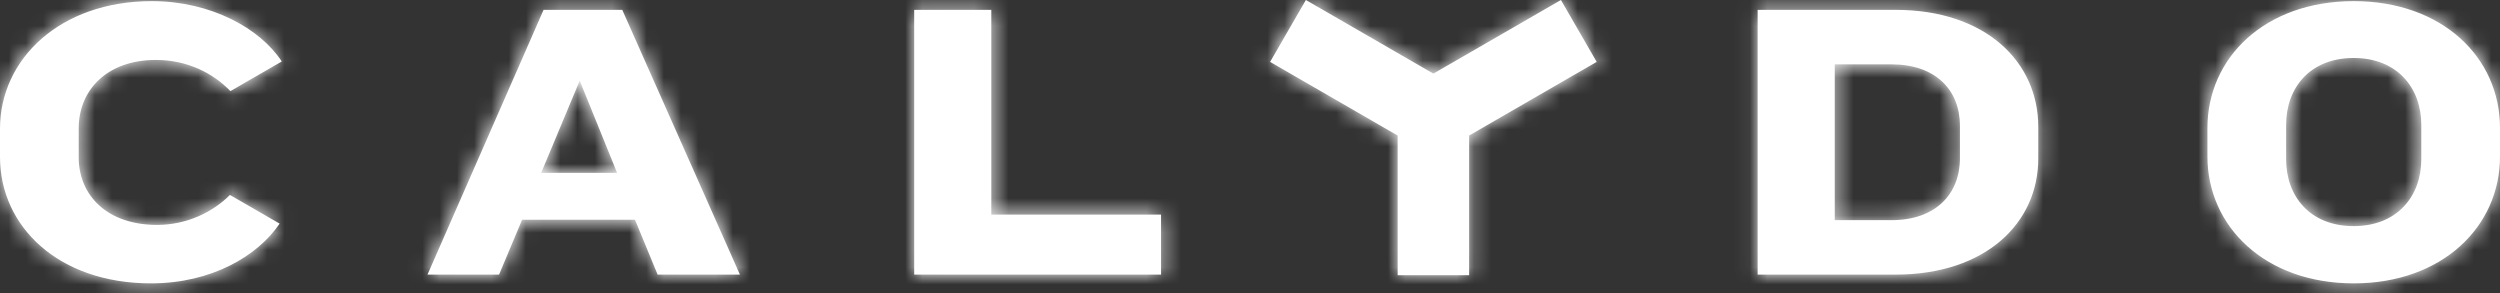 <?xml version="1.0" encoding="UTF-8"?>
<svg xmlns="http://www.w3.org/2000/svg" xmlns:xlink="http://www.w3.org/1999/xlink" width="145px" height="17px" viewBox="0 0 145 17" version="1.1">
  <rect x="0" y="0" width="145" height="17" fill="#333333" stroke="none"/>
  <defs>
    <path d="M136.516,12.066 C141.658,12.066 145,15.34 145,19.42 L145,21.08 C145,25.137 141.658,28.435 136.516,28.435 C131.375,28.435 128.032,25.137 128.032,21.08 L128.032,19.42 C128.032,15.34 131.375,12.066 136.516,12.066 Z M8.806,12.066 C12.238,12.066 15.096,13.654 16.342,15.565 L16.342,15.565 L13.366,17.284 C12.383,16.273 10.915,15.477 9.037,15.477 C6.225,15.477 4.565,17.207 4.565,19.443 L4.565,19.443 L4.565,21.126 C4.565,23.34 6.225,25.045 9.107,25.045 C10.868,25.045 12.369,24.279 13.337,23.307 L13.337,23.307 L16.218,24.97 C14.946,26.853 12.255,28.435 8.76,28.435 C3.388,28.435 -5.32907052e-15,25.137 -5.32907052e-15,21.103 L-5.32907052e-15,21.103 L-5.32907052e-15,19.466 C-5.32907052e-15,15.409 3.504,12.066 8.806,12.066 Z M90.534,12 L92.608,15.59 L85.21,19.861 L85.21,27.963 L81.064,27.963 L81.064,19.861 L73.667,15.59 L75.74,12 L83.137,16.27 L90.534,12 Z M36.092,12.573 L42.916,27.928 L38.143,27.928 L36.83,24.746 L30.282,24.746 L28.945,27.928 L24.795,27.928 L31.527,12.573 L36.092,12.573 Z M57.496,12.573 L57.496,24.447 L67.34,24.447 L67.34,27.928 L53.024,27.928 L53.024,12.573 L57.496,12.573 Z M109.942,12.572 C115.176,12.572 118.219,15.593 118.219,19.351 L118.219,21.196 C118.219,24.93 115.176,27.927 109.942,27.927 L101.943,27.927 L101.943,12.572 L109.942,12.572 Z M136.516,15.363 C133.98,15.363 132.596,17.091 132.596,19.235 L132.596,21.242 C132.596,23.386 133.98,25.115 136.516,25.115 C139.028,25.115 140.435,23.386 140.435,21.242 L140.435,19.235 C140.435,17.091 139.028,15.363 136.516,15.363 Z M109.711,15.732 L106.415,15.732 L106.415,24.769 L109.711,24.769 C112.225,24.769 113.677,23.294 113.677,21.172 L113.677,19.305 C113.677,17.184 112.225,15.732 109.711,15.732 Z M33.624,16.677 L31.388,22.025 L35.792,22.025 L33.624,16.677 Z" id="path-1"></path>
  </defs>
  <g id="Library" stroke="none" stroke-width="1" fill="none" fill-rule="evenodd">
    <g id="Elements/Brand/Logo/Full" transform="translate(0, -12)">
      <mask id="mask-2" fill="white">
        <use xlink:href="#path-1"></use>
      </mask>
      <use id="Combined-Shape" fill="#fff" xlink:href="#path-1"></use>
      <g id="Group" mask="url(#mask-2)">
        <g transform="translate(0, -0.323)" id="Colors/Primary/1/Full">
          <rect id="Swatch" fill="#fff" x="0" y="0" width="145" height="40"></rect>
        </g>
      </g>
    </g>
  </g>
</svg>
